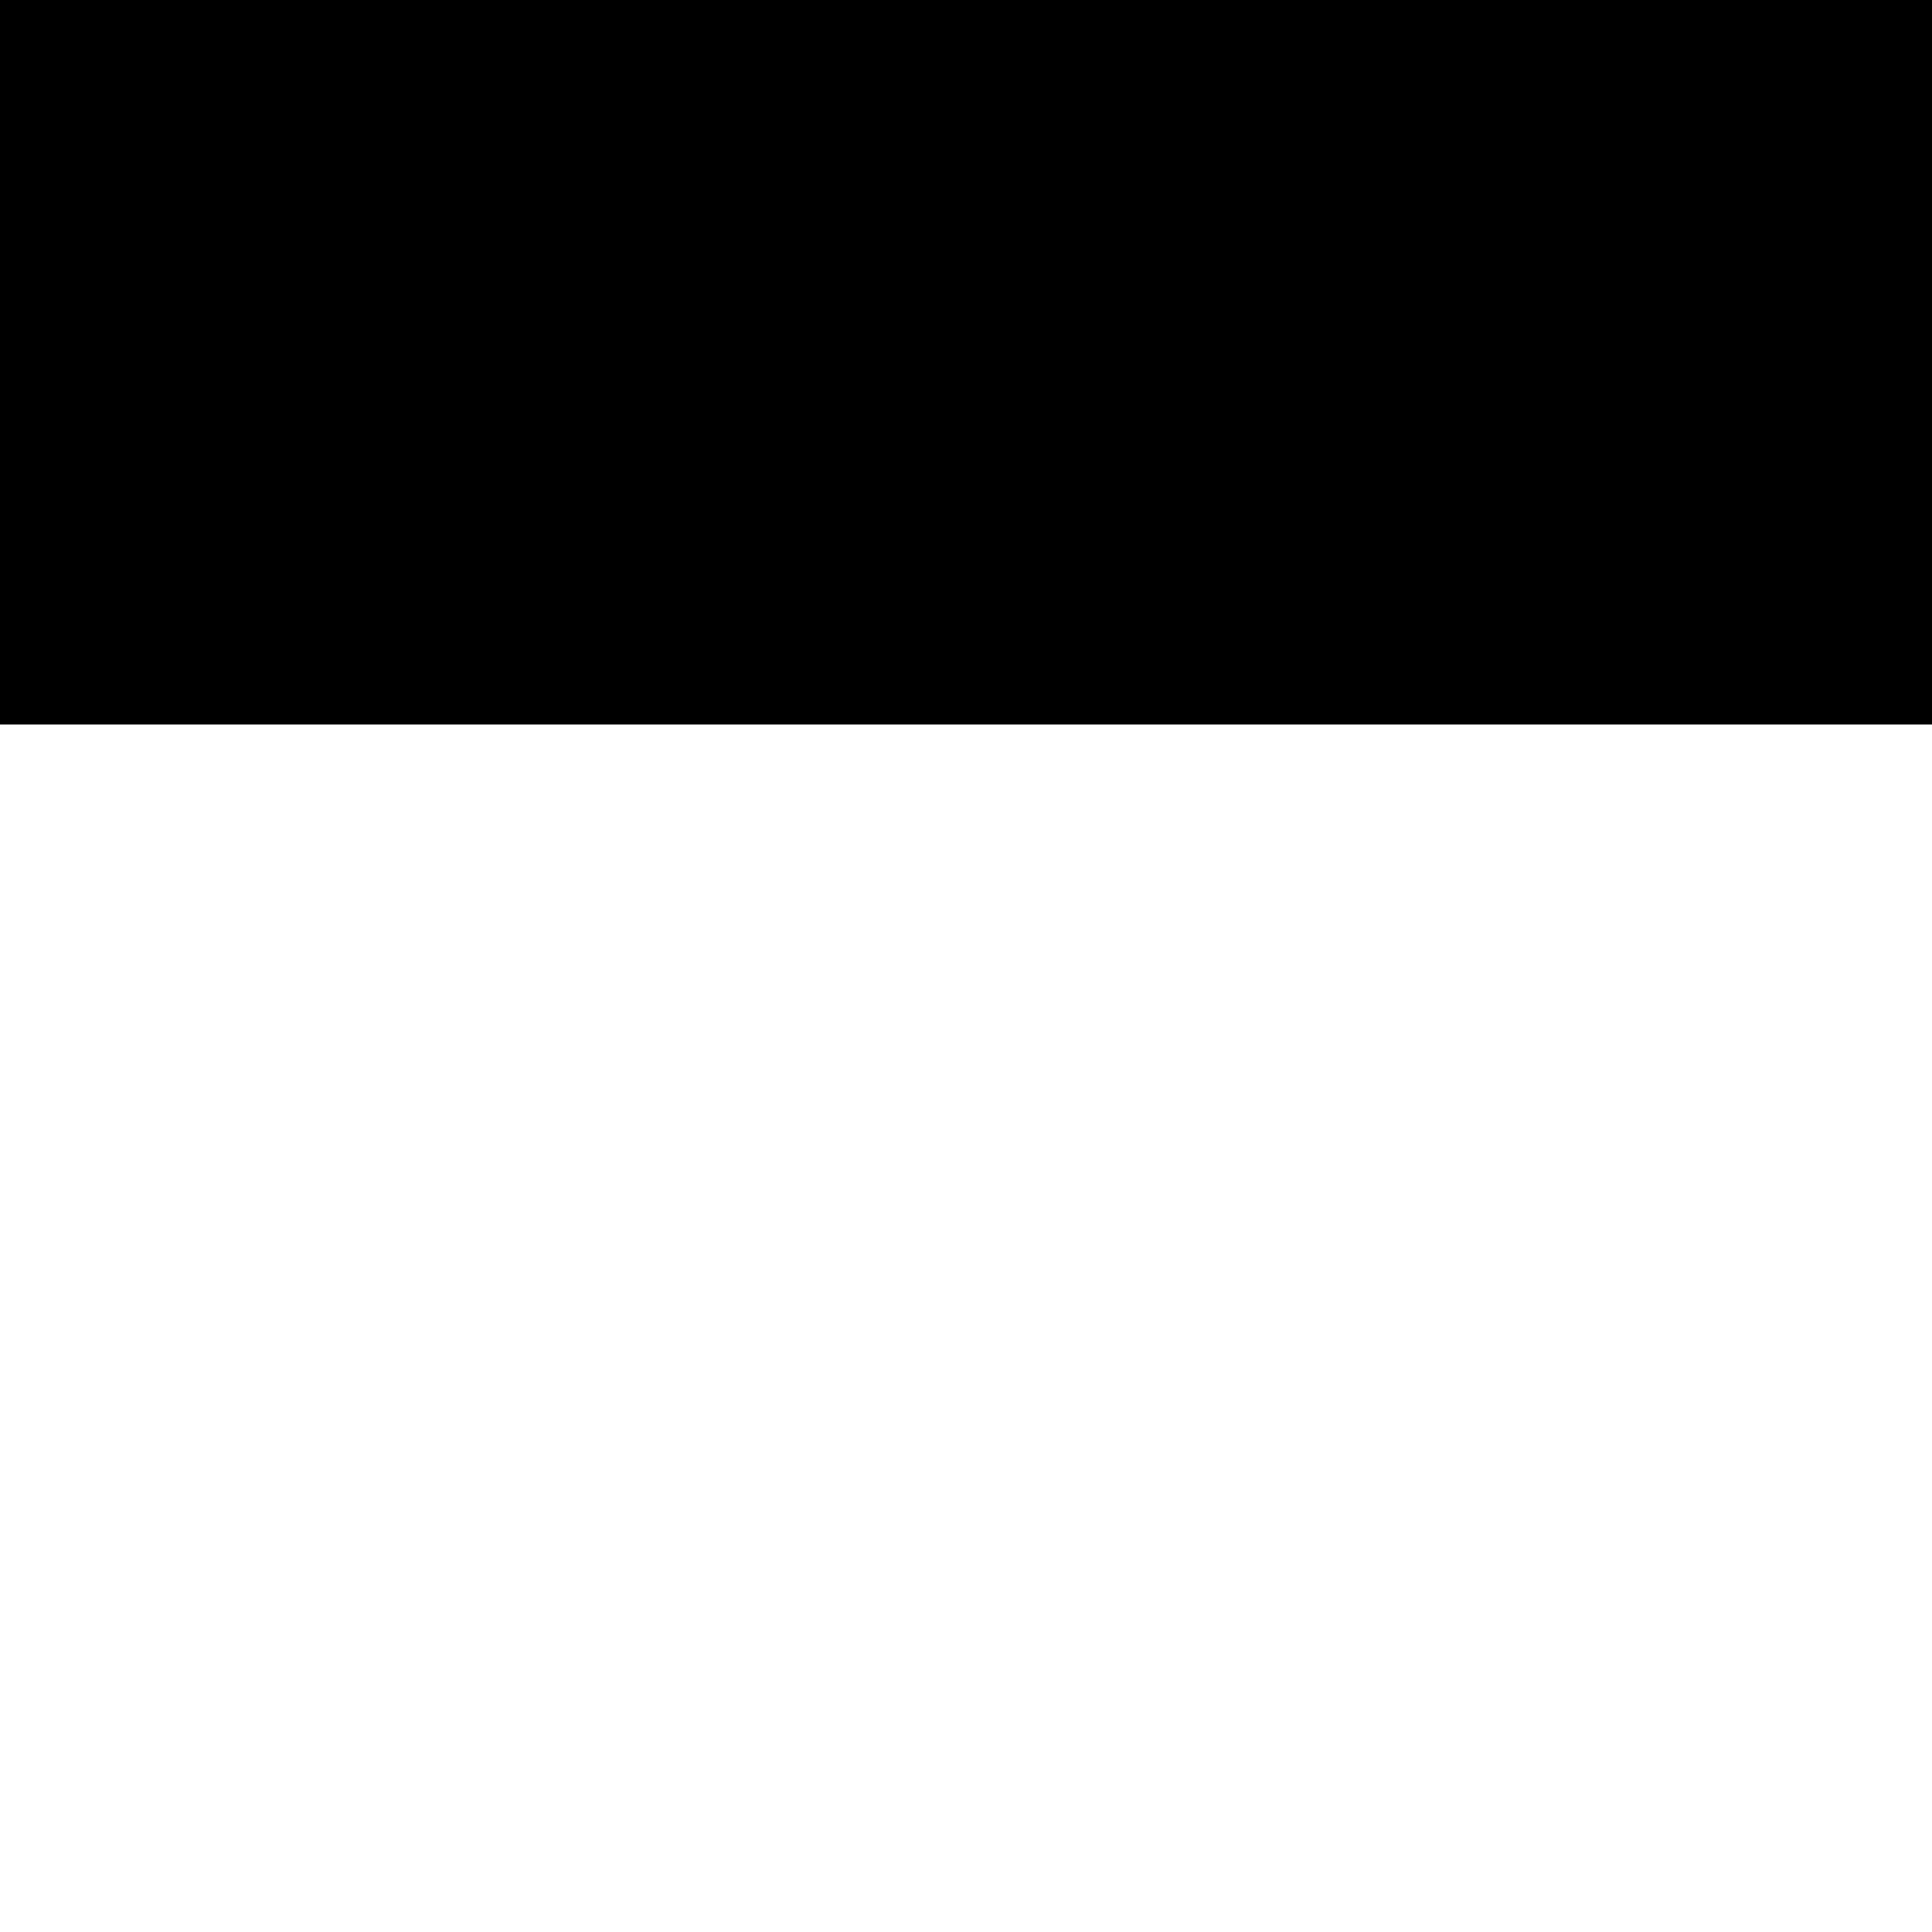 <?xml-stylesheet type="text/css" href="default-style.css" ?>
<svg xmlns="http://www.w3.org/2000/svg" version="1.1" 
     xmlns:xlink="http://www.w3.org/1999/xlink"
     height="800" width="800">

<defs>
  <path id="bkn" d="M33.469,15v11.938h3.125v-11.938h-3.125zm-13.813,3.406l-2.656,1.656,6.312,10.126,2.657-1.657-6.313-10.125zm30.938,0.313l-4.719,8.531c-2.986,0.663-5.776,1.865-8.25,3.5-0.847-0.119-1.715-0.188-2.594-0.188-10.675,0-19.312,8.695-19.312,19.407,0,1.947,0.305,3.825,0.843,5.593-0.978,1.235-1.775,2.642-2.312,4.157l-0.688-1.063-10.062,6.344,0.344,0.562c-2.377,2.331-3.844,5.561-3.844,9.126,0,3.52,1.629,6.439,4.094,8.093,2.464,1.654,5.54,2.219,8.718,2.219h20.469,3.125,9.125,17.844,16.375c11.15,0,20.25-9.098,20.25-20.25s-9.099-20.219-20.25-20.219c-1.607,0-3.124,0.264-4.594,0.625-2.866-10.607-12.411-18.5-23.906-18.5-0.499,0-0.977,0.034-1.469,0.063l3.563-6.469-2.75-1.531zm-44.532,11.375l-1.531,2.75,10.407,5.781,1.5-2.75-10.376-5.781zm45.188,1.344c10.088,0,18.319,7.377,19.844,17.031l0.468,2.906,2.75-1.031c1.734-0.658,3.538-1.063,5.438-1.063,8.58,0,15.5,6.89,15.5,15.469s-6.921,15.5-15.5,15.5h-16.375-17.844-32.719c-2.576,0-4.757-0.53-6.062-1.406s-2-1.922-2-4.156c0-4.463,3.595-8.032,8.062-8.032,0.74,0,1.486,0.128,2.313,0.375l3.063,0.938v-3.219c0-0.288,0.007-0.458,0-0.5,0.133-5.302,4.412-9.5,9.75-9.5-0.078,0,0.118,0.026,0.656,0.062l2.656,0.188-0.125-2.656c-0.029-0.651-0.063-0.871-0.063-0.719,0-11.178,9.002-20.187,20.188-20.187zm-51.25,16.062v3.125h11.906v-3.125h-11.906z"/>
  <path id="blizzard" d="m40.969,0.001c-1.001,0.015-2.015,0.195-3.031,0.562-0.435,0.157-1.228,0.557-1.406,0.687-0.065,0.047-0.045,0.095,0.406,0.906l0.5,0.875,0.375-0.219c1.05-0.555,2.071-0.783,3.312-0.781,1.879,0.002,3.617,0.688,4.938,2,0.935,0.929,1.615,2.102,1.906,3.312,0.418,1.737,0.195,3.504-0.625,5.062-1.085,2.062-3.146,3.45-5.5,3.719-0.227,0.026-7.112,0.031-21.094,0.031h-20.75v2h21.062l21.062-0.031,0.469-0.094c1.963-0.37,3.611-1.21,4.938-2.531,1.546-1.54,2.459-3.588,2.625-5.844,0.115-1.565-0.249-3.361-1-4.781-1.111-2.099-2.963-3.687-5.157-4.406-1.026-0.336-2.031-0.484-3.031-0.469zm23.781,0.125c-1.782,0.184-3.361,0.71-4.844,1.562-2.428,1.395-4.342,3.656-5.281,6.281-0.072,0.203-0.102,0.367-0.094,0.375,0.008,0.008,0.403,0.167,0.906,0.344,0.705,0.248,0.945,0.287,0.969,0.25,0.017-0.027,0.06-0.116,0.094-0.219,0.087-0.264,0.333-0.855,0.5-1.188,1.164-2.315,3.217-4.112,5.688-4.937,1.039-0.347,2.054-0.501,3.125-0.5,1.606,0.002,2.975,0.325,4.406,1.031,1.466,0.723,2.624,1.689,3.562,2.969,0.811,1.104,1.328,2.216,1.656,3.531,1.179,4.722-1.309,9.652-5.844,11.531-1.331,0.552-2.995,0.822-4.406,0.719-0.351-0.026-11.234-0.062-32.844-0.062h-32.344v2.031l32.625,0.031c17.948,0.005,32.867-0.005,33.156,0,2.8,0.049,5.823-1.074,7.938-2.969,1.194-1.07,2.061-2.217,2.75-3.594,2.022-4.035,1.598-8.813-1.093-12.437-1.884-2.537-4.614-4.157-7.813-4.656-0.625-0.098-2.192-0.158-2.812-0.094zm-64.75,25.781v2h12.719c8.671,0,12.845,0.004,13.094,0.031,2.122,0.231,4.048,1.409,5.188,3.156,0.464,0.711,0.859,1.685,1.031,2.531,0.312,1.529,0.095,3.128-0.625,4.562-0.758,1.51-2.087,2.744-3.656,3.375-1.909,0.767-3.985,0.67-5.844-0.25-0.275-0.136-0.492-0.227-0.5-0.219-0.008,0.008-0.242,0.38-0.5,0.844-0.428,0.769-0.465,0.862-0.406,0.906,0.115,0.086,0.848,0.439,1.156,0.562,0.804,0.322,1.752,0.54,2.625,0.625,0.465,0.045,1.609,0.008,2.062-0.062,1.598-0.247,2.966-0.786,4.219-1.719,0.48-0.357,1.411-1.319,1.781-1.812,2.215-2.958,2.424-6.902,0.531-10.094-0.708-1.195-1.574-2.115-2.719-2.875-1.124-0.746-2.197-1.161-3.656-1.438-0.412-0.078-0.397-0.082-13.438-0.094l-13.062-0.029zm68.438,2.469-3.031,1.969,0,9.469-5.281-3-2.688,1.562,0,3.312,7.844,4.469,0,6.219-5.844-3.125,0.031,6.437-5.562-3.188,0.031-9.094-3.062-1.781-2.5,1.688,0,6.094-8.25-4.781-3.219,1.656,0,3.781,8.375,4.562-5.25,2.938,0,3.438,2.906,1.469,7.781-4.562,5.375,3.094-5.375,3.344,5.531,3.156,0.125,0.094-5.406,3.125-7.75-4.594-3.094,1.688,0,3.469,5.438,2.719-8.656,4.719,0,3.781,3.5,1.5,8.25-4.656,0,5.969,2.531,1.656,2.969-1.844,0-8.906,5.438-3.156,0,6.594,5.688-3.656,0,6.219-7.844,4.469,0,3.312,2.688,1.562,5.281-2.969,0,9.437l3.033,1.968,3.062-1.969v-9.437l5.25,2.969,2.688-1.375v-3.5l-7.844-4.469v-6.219l5.562,3.375v-6.187l5.781,3.281v8.969l2.781,1.562,2.812-1.562v-5.906l7.812,4.469,3.375-1.562v-3.719l-7.969-4.719,5-2.812v-3.219l-2.562-1.812-7.969,4.469-5.688-3,5.5-3.156-5.344-3.312,5.531-3.5,7.969,4.719,2.688-1.5v-3.375l-5.188-2.906,8.312-4.719v-3.531l-2.969-1.812-8.5,4.594v-6.219l-2.906-1.281-2.75,1.281v9.719l-5.719,3.125v-6.75l-5.531,3.375v-6.219l8.094-4.594v-2.969l-2.75-1.844-5.469,3.062v-9.469l-3.062-1.969zm-2.5,31.562,5.281,0,2.562,4.469-2.438,4.156-5.281,0-2.812-4.156,2.688-4.469z"/>
  <path id="cold" d="M50,3.781c-2.236,0.056-4.242,0.829-5.812,2.125-1.961,1.617-3.219,4.024-3.219,6.844v55.812c-3.922,2.948-6.232,7.407-6.25,12.282-0.016,6.461,3.926,11.869,9.469,14.156,1.794,0.741,3.729,1.176,5.781,1.188,1.847,0.01,3.627-0.31,5.25-0.907,5.859-2.136,9.957-7.823,10.062-14.156,0.08-4.963-2.228-9.545-6.25-12.563v-56.218c0-2.979-1.517-5.455-3.812-6.969-1.479-0.978-3.296-1.545-5.219-1.594zm0,4c1.071,0.027,2.082,0.33,2.906,0.875,1.279,0.844,2.125,2.247,2.125,3.906v18.75,30.563,8.937c3.707,1.85,6.25,5.67,6.25,10.094,0,6.231-5.05,11.282-11.281,11.282s-11.281-5.051-11.281-11.282c0-4.424,2.543-8.244,6.25-10.094v-8.937-30.344-18.75c0-1.571,0.689-2.911,1.781-3.812,0.875-0.722,2.004-1.156,3.25-1.188zm-3.031,54.094v10.25c-3.636,1.258-6.25,4.718-6.25,8.781,0,5.127,4.155,9.282,9.281,9.282,5.127,0,9.281-4.155,9.281-9.282,0-4.063-2.614-7.523-6.25-8.781v-10.25h-6.062z"/>
  <path id="du" d="M51.312,0c-5.182,0-9.974,1.68-13.874,4.5h27.687c-3.879-2.82-8.641-4.5-13.813-4.5zm-18.312,8.625c-1.135,1.375-2.102,2.891-2.906,4.5h42.312c-0.806-1.614-1.771-3.121-2.906-4.5h-36.5zm-4.5,8.625c-0.41,1.451-0.686,2.95-0.812,4.5h63.718c-2.932-1.897-6.403-3-10.156-3-2.34,0-4.568,0.47-6.625,1.25-0.15-0.948-0.368-1.843-0.625-2.75h-45.5zm-7.438,8.625c-2.04,1.037-3.774,2.58-5,4.5h82.532c-0.668-1.626-1.551-3.141-2.625-4.5h-74.907zm-6.718,8.625c-0.192,0.879-0.282,1.814-0.282,2.75,0,0.087,0.032,0.163,0.032,0.25-1.008-0.302-2.054-0.531-3.156-0.531-2.364,0-4.557,0.758-6.344,2.031h95.344c0.038-0.499,0.062-0.991,0.062-1.5,0-1.025-0.092-2.02-0.25-3h-85.406zm-13.25,8.625c-0.666,1.366-1.053,2.889-1.094,4.5h97.031c0.893-1.385,1.589-2.896,2.094-4.5h-98.031zm-0.25,8.625c1.66,3.194,5.561,4.5,10.094,4.5h70.312c4.652,0,8.91-1.698,12.188-4.5h-92.594zm38.468,10.75c-0.759-0.008-1.556,0.309-2.25,0.938-1.335,1.169-1.566,2.837-1.562,4.343,0,0.72,0.028,1.412,0.062,2.094-0.312-0.273-0.654-0.545-1.093-0.813-0.923-0.583-1.719-0.901-2.5-0.906-1.983,0.081-2.569,1.987-2.625,4.063-2.107,1.723-2.485,8.9,1.25,7.656,2.024-0.679,2.888-3.279,2.687-5.063,0,0-0.133-2.52-2.406-2.906,0.113-1.699,0.571-2.25,1.094-2.25,0.322-0.007,0.906,0.152,1.687,0.656,1.414,0.98,1.839,1.344,2,2.25,0.022,0.858,0.123,2.878,0.125,2.969,0.215,3.013,0.671,5.308,1,8.344h-15.375l2.406,1.125,10.188,3.406,9.406-1.625,6.594,2.313,5.219-1.625,1.562-3.594h-17.75c-0.332-3.103-1.537-5.565-1.75-8.563,0.025-1.026,0.014-1.776-0.125-2.75-0.014-0.558-0.062-1.052-0.062-1.624,0-1.092-0.094-2.176-0.094-3.157,0.005-1.388,0.215-2.473,1.062-3.219,0.506-0.442,0.912-0.556,1.25-0.562,0.889-0.094,2.063,1.286,2.657,2.844-0.523,0.425-0.813,0.812-0.813,0.812-2.021,2.831,5.595,10.919,8.625,6.563,1.297-1.864-0.371-7.221-3.437-8.281-1.201-0.418-2.252-0.24-3.094,0.124-0.718-1.754-1.95-3.466-3.938-3.562zm4.282,4.281s3.683,2.507,4.718,6.969l-5.781-6.312,1.063-0.657zm-13.032,6.063l-1.031,5.781c-0.517-1.831,0-5.344,0-5.344l1.031-0.437zm-30.562,11.031v6.375l5.219-2.781,1.562-3.594h-6.781zm8.688,0l-2.094,4.187,4.781,6,4.594-2.75,4.781-5.937-1.469-1.5h-10.594zm50,0l-2.094,4.187,4.781,6,4.594-2.75,4.781-5.937-1.469-1.5h-10.593zm12.718,0l2.406,1.125,10.188,3.406,7.938-1.125,8.062-2.562v-0.844h-28.594zm-48.718,2.281l-4.563,5.656,12.5,6.782,7.625-1.469-5.375-7.594-10.187-3.375zm50,0l-4.563,5.656,12.5,6.782,7.625-1.469-5.375-7.594-10.187-3.375zm27.312,0l-5.281,1.406,5.281,1.532v-2.938zm-56.781,2.594l-7.688,1.031,5.031,7.313,13.344,2.906,5.813-4.75-4.375-5.75-5.344,1.438-6.781-2.188zm50,0l-7.688,1.031,5.031,7.313,9.438,2.218v-8.374l-6.781-2.188zm-87.875,0.75l-5.344,2.562v7.938h3.906l5.813-4.781-4.375-5.719zm11.406,3.625l-8.156,5.531,1.094,1.344h18.718l-0.062-0.281-11.594-6.594zm50,0l-8.156,5.531,1.094,1.344h18.718l-0.062-0.281-11.594-6.594zm-27.062,5.469l-6.376,1.406h12.219l-5.843-1.406zm50,0l-6.376,1.406h12.219l-5.843-1.406z"/>
  <path id="few" d="M43.031,0v15.344h4v-15.344h-4zm-17.75,4.375l-3.406,2.156,8.125,13,3.406-2.125-8.125-13.031zm39.781,0.406l-7.437,13.407,3.531,1.968,7.406-13.406-3.5-1.969zm-57.281,14.625l-1.969,3.532,13.376,7.437,1.968-3.531-13.375-7.438zm37.281,0.594c-13.724,0-24.874,11.166-24.874,24.938,0,13.77,11.15,24.94,24.874,24.937,13.716,0,24.813-11.165,24.813-24.937s-11.099-24.938-24.813-24.938zm37.563,0.5l-13.25,7.656,2.031,3.5,13.25-7.656-2.031-3.5zm-82.625,21.281v4.031h15.312v-4.031h-15.312zm74.688,0.25v4.031h15.312v-4.031h-15.312zm-57.219,14.094l-12.969,8.156,2.094,3.407,13-8.126-2.125-3.437zm54.437,0.875l-1.968,3.531,13.406,7.438,1.937-3.531-13.375-7.438zm-10.187,12.25l-3.469,2,7.656,13.312,3.469-2-7.656-13.312zm-33.438,0.094l-7.406,13.437,3.5,1.969,7.437-13.438-3.531-1.968zm14.5,5.312v15.344h4.031v-15.344h-4.031zm37.719,2c-5.303,0-9.565,4.213-9.875,9.438-2.591,0.249-4.6,2.193-5.063,4.718-0.152-0.016-0.276-0.062-0.437-0.062-2.817,0-5.125,2.31-5.125,5.125,0,1.408,0.671,2.588,1.656,3.25,0.986,0.662,2.198,0.875,3.469,0.875h13.094,7.125,6.562c4.46,0,8.094-3.633,8.094-8.094s-3.633-8.094-8.094-8.094c-0.677,0-1.29,0.185-1.906,0.344-1.127-4.272-4.881-7.5-9.5-7.5zm0,1.906c4.035,0,7.328,2.983,7.938,6.844l0.187,1.156,1.094-0.437c0.693-0.263,1.427-0.406,2.187-0.406,3.432,0,6.188,2.756,6.188,6.187,0,3.432-2.756,6.188-6.188,6.188h-6.562-7.125-13.094c-1.031,0-1.884-0.212-2.406-0.563-0.522-0.35-0.813-0.762-0.813-1.656,0-1.785,1.432-3.219,3.219-3.219,0.296,0,0.576,0.057,0.906,0.156l1.25,0.376v-1.282c0-0.059-0.028-0.061-0.031-0.094,0-0.054-0.005-0.05,0-0.062-0.001-0.005,0.001-0.029,0-0.031,0.05-2.124,1.77-3.813,3.906-3.813-0.031,0,0.066,0.017,0.282,0.032l1.062,0.062-0.031-1.062c-0.012-0.261-0.063-0.343-0.063-0.282,0-4.471,3.62-8.094,8.094-8.094z"/>
  <path id="fg" d="M51.312,21.875c-5.183,0-9.974,1.68-13.874,4.5h27.687c-3.879-2.82-8.642-4.5-13.813-4.5zm-18.312,8.625c-1.135,1.375-2.102,2.891-2.906,4.5h42.312c-0.806-1.614-1.771-3.121-2.906-4.5h-36.5zm-4.5,8.625c-0.41,1.451-0.686,2.95-0.812,4.5h63.718c-2.932-1.897-6.403-3-10.156-3-2.34,0-4.568,0.47-6.625,1.25-0.15-0.948-0.368-1.843-0.625-2.75h-45.5zm-7.438,8.625c-2.041,1.037-3.774,2.58-5,4.5h82.532c-0.668-1.626-1.551-3.141-2.625-4.5h-74.907zm-6.718,8.625c-0.192,0.879-0.282,1.814-0.282,2.75,0,0.087,0.032,0.163,0.032,0.25-1.008-0.302-2.054-0.531-3.156-0.531-2.363,0-4.557,0.758-6.344,2.031h95.344c0.039-0.499,0.062-0.991,0.062-1.5,0-1.025-0.092-2.02-0.25-3h-85.406zm-13.25,8.625c-0.666,1.366-1.053,2.889-1.094,4.5h97.031c0.893-1.385,1.589-2.896,2.094-4.5h-98.031zm-0.25,8.625c1.66,3.194,5.561,4.5,10.094,4.5h70.312c4.652,0,8.91-1.698,12.188-4.5h-92.594z"/>
  <path id="fu" d="M51.312,0c-5.182,0-9.974,1.68-13.874,4.5h27.687c-3.879-2.82-8.641-4.5-13.813-4.5zm-18.312,8.625c-1.135,1.375-2.102,2.891-2.906,4.5h42.312c-0.806-1.614-1.771-3.121-2.906-4.5h-36.5zm-4.5,8.625c-0.41,1.451-0.686,2.95-0.812,4.5h63.718c-2.932-1.897-6.403-3-10.156-3-2.34,0-4.568,0.47-6.625,1.25-0.15-0.948-0.368-1.843-0.625-2.75h-45.5zm-7.438,8.625c-2.04,1.037-3.774,2.58-5,4.5h82.532c-0.668-1.626-1.551-3.141-2.625-4.5h-74.907zm-6.718,8.625c-0.192,0.879-0.282,1.814-0.282,2.75,0,0.087,0.032,0.163,0.032,0.25-1.008-0.302-2.054-0.531-3.156-0.531-2.364,0-4.557,0.758-6.344,2.031h95.344c0.038-0.499,0.062-0.991,0.062-1.5,0-1.025-0.092-2.02-0.25-3h-85.406zm-13.25,8.625c-0.666,1.366-1.053,2.889-1.094,4.5h97.031c0.893-1.385,1.589-2.896,2.094-4.5h-98.031zm-0.25,8.625c1.66,3.194,5.561,4.5,10.094,4.5h70.312c4.652,0,8.91-1.698,12.188-4.5h-92.594zm36.781,5.469c-1.524,1.269-2.656,2.59-2.656,3.969,0,0.735,0.502,1.755,1.312,2.624,0.926,1.072,1.199,2.288,1.344,2.657,0.959-0.765,1.313-1.671,1.313-2.657,0-0.735-0.801-1.727-1.313-2.624-0.66-1.214,0.153-2.866,0-3.969zm-6.625,2.625c-0.004,0.156-3.809,6.267-1.344,9.281,3.827,4.666,2.211,8.27,0,7.937-3.714-0.556-3.241-5.403-2.625-6.624-1.941-0.205-4.201,1.01-5.312,2.656-3.342,4.963,3.887,9.72,1.312,13.25-1.959,2.689-5.292-2.615-5.281-2.656-3.976,20.752,24.882,21.272,26.469,3.968,0.472-5.19,5.162-8.004,5.312-7.937-4.976-2.295-7.937,1.478-7.937,1.312,0-0.65,2.782-9.29-2.656-11.906-6.267-3.014-7.99-5.429-7.938-9.281zm-1.344,23.844c0.02,0.041,3.265,0.534,5.313,2.656,3.14,3.242,2.773,9.076-2.657,9.281-6.942,0.256-6.212-4.95-5.281-6.625,1.183-2.133,4.153-2.568,2.625-5.312z"/>
  <path id="fzra" d="M42.312,14.812c-10.476,0-18.937,8.499-18.937,18.969,0,0.237,0.052,0.451,0.063,0.688-0.237-0.016-0.451-0.063-0.688-0.063-5.636,0-10.219,4.583-10.219,10.219,0,0.07,0.031,0.118,0.031,0.187-0.806-0.241-1.648-0.406-2.531-0.406-4.834,0-8.75,3.921-8.75,8.75,0,4.835,3.916,6.656,8.75,6.656h56.25c8.287,0,15-6.713,15-15s-6.713-15-15-15c-1.872,0-3.667,0.408-5.312,1.032-1.431-9.057-9.202-16.032-18.657-16.032zm48.126,20.376c-1.21,0.03-2.276,0.423-3.126,1.124-1.06,0.875-1.75,2.193-1.75,3.719v30.188c-2.122,1.594-3.365,4.018-3.374,6.656-0.009,3.496,2.126,6.419,5.124,7.656,0.971,0.401,2.015,0.651,3.126,0.657,0.999,0.006,1.965-0.177,2.843-0.5,3.171-1.156,5.381-4.23,5.438-7.657,0.043-2.685-1.199-5.179-3.375-6.812v-30.407c0-1.612-0.821-2.962-2.063-3.781-0.799-0.529-1.772-0.817-2.812-0.843h-0.031zm0,2.156c0.579,0.015,1.147,0.174,1.593,0.468,0.692,0.457,1.157,1.227,1.157,2.126v31.5c2.005,1,3.374,3.074,3.374,5.468,0,3.372-2.753,6.094-6.124,6.094-3.372,0-6.094-2.722-6.094-6.094,0-2.393,1.369-4.468,3.375-5.468v-31.407c0-0.85,0.378-1.575,0.969-2.062,0.473-0.391,1.076-0.608,1.75-0.625zm-70.376,27.437l-7.218,19.844,1.531,0.563,7.437-20.407h-1.75zm8.25,0l-7.218,19.844,1.562,0.563,7.406-20.407h-1.75zm8.282,0l-7.219,19.844,1.531,0.563,7.438-20.407h-1.75zm8.25,0l-7.219,19.844,1.531,0.563,7.438-20.407h-1.75zm8.25,0l-7.219,19.844,1.563,0.563,7.406-20.407h-1.75zm8.281,0l-7.219,19.844,1.532,0.563,7.437-20.407h-1.75zm27.437,1.844v5.531c-1.966,0.681-3.374,2.552-3.374,4.75,0,2.774,2.226,5.032,5,5.032s5.031-2.258,5.031-5.032c0-2.198-1.408-4.069-3.375-4.75v-5.531h-3.282z"/>
  <path id="hi_shwrs" d="m73.078,1.875,0,8.531,2.219,0,0-8.531-2.219,0zm-9.875,2.406-1.875,1.219,4.5,7.219,1.906-1.188-4.531-7.25zm22.125,0.25-4.125,7.438,1.938,1.094,4.125-7.469-1.938-1.062zm-31.844,8.125-1.062,1.938,7.406,4.156,1.094-1.969-7.438-4.125zm20.719,0.312c-7.625,0-13.812,6.224-13.812,13.875,0,7.65,6.188,13.845,13.812,13.844,7.619,0,13.781-6.193,13.781-13.844,0-7.65-6.162-13.875-13.781-13.875zm20.875,0.281-7.375,4.25,1.125,1.969,7.375-4.281-1.125-1.938zm-45.906,11.812,0,2.25,8.5,0,0-2.25-8.5,0zm41.5,0.156,0,2.219,8.5,0,0-2.219-8.5,0zm-31.812,7.812-7.188,4.531,1.156,1.906,7.219-4.531-1.188-1.906zm30.25,0.5-1.062,1.969,7.406,4.125,1.094-1.969-7.438-4.125zm-54.094,3.562c-8.841,0-15.952,7.04-16.469,15.75-4.32,0.415-7.666,3.666-8.438,7.875-0.253-0.027-0.451-0.125-0.719-0.125-4.696,0-8.562,3.839-8.562,8.531,0,2.348,1.108,4.334,2.75,5.438,1.644,1.104,3.694,1.469,5.812,1.469h21.812,11.875,10.938c7.435,0,13.5-6.064,13.5-13.5s-6.064-13.5-13.5-13.5c-1.129,0-2.16,0.298-3.188,0.562-1.879-7.121-8.113-12.5-15.812-12.5zm0,3.188c6.726,0,12.201,4.97,13.219,11.406l0.312,1.938,1.844-0.75c1.155-0.438,2.358-0.656,3.625-0.656,5.721,0,10.344,4.593,10.344,10.312,0,5.721-4.623,10.312-10.344,10.312h-10.938-11.875-21.812c-1.719,0-3.161-0.352-4.031-0.938-0.87-0.583-1.344-1.291-1.344-2.781,0-2.975,2.396-5.344,5.375-5.344,0.494,0,0.95,0.085,1.5,0.25l2.094,0.625v-2.125c0-0.098-0.058-0.101-0.062-0.156,0-0.09-0.008-0.105,0-0.125-0.001-0.008,0.001-0.028,0-0.031,0.083-3.541,2.939-6.375,6.5-6.375-0.052,0,0.14,0.037,0.5,0.062l1.75,0.094-0.062-1.75c-0.013-0.283-0.066-0.425-0.094-0.469,0-0.025-0.009-0.036,0-0.031,0.017-7.438,6.052-13.469,13.5-13.469zm48.438,0.062-1.906,1.125,4.25,7.375,1.906-1.125-4.25-7.375zm-18.562,0.062-4.125,7.438,1.969,1.094,4.125-7.469-1.969-1.062zm8.062,2.938,0,8.531,2.219,0,0-8.531-2.219,0zm-57.344,36.938-6.344,17.344,1.375,0.5,6.5-17.844-1.531,0zm12.031,0-6.312,17.344,1.344,0.5,6.5-17.844-1.531,0zm12.062,0-6.312,17.344,1.344,0.5,6.5-17.844-1.531,0zm12.031,0-6.281,17.344,1.344,0.5,6.5-17.844-1.562,0z"/>
  <path id="hot" d="m50,3.781c-2.236,0.056-4.242,0.829-5.812,2.125-1.96,1.617-3.219,4.024-3.219,6.844v55.812c-3.922,2.947-6.232,7.406-6.25,12.281-0.016,6.461,3.927,11.869,9.469,14.156,1.794,0.741,3.729,1.177,5.781,1.188,1.847,0.011,3.627-0.309,5.25-0.906,5.859-2.136,9.957-7.823,10.062-14.156,0.08-4.963-2.228-9.545-6.25-12.562v-56.219c0-2.979-1.517-5.455-3.812-6.969-1.478-0.977-3.295-1.544-5.218-1.593zm0,4c1.071,0.027,2.082,0.33,2.906,0.875,1.279,0.843,2.125,2.247,2.125,3.906v18.75,30.562,8.938c3.707,1.849,6.25,5.67,6.25,10.094,0,6.231-5.05,11.281-11.281,11.281-6.231,0-11.281-5.05-11.281-11.281,0-4.424,2.543-8.244,6.25-10.094v-8.938-30.344-18.75c0-1.571,0.689-2.912,1.781-3.812,0.875-0.722,2.004-1.156,3.25-1.188zm-3.031,10.094,0,54.25c-3.635,1.258-6.25,4.718-6.25,8.781,0,5.127,4.155,9.281,9.281,9.281,5.127,0,9.281-4.155,9.281-9.281,0-4.063-2.615-7.523-6.25-8.781v-54.25z"/>
  <path id="ip" d="M51.312,4.688c-13.094,0-23.718,10.6-23.718,23.688,0,0.296,0.08,0.579,0.094,0.875-0.296-0.02-0.58-0.094-0.876-0.094-7.044,0-12.75,5.705-12.75,12.75,0,0.087,0.032,0.163,0.032,0.25-1.008-0.302-2.054-0.5-3.156-0.5-6.043,0-10.938,4.901-10.938,10.938,0,6.043,4.894,8.344,10.938,8.344h70.312c10.358,0,18.75-8.392,18.75-18.75,0-10.36-8.391-18.75-18.75-18.75-2.34,0-4.568,0.47-6.625,1.25-1.788-11.322-11.495-20-23.313-20zm-9.562,59.594c-0.973,0.049-1.864,0.653-2.219,1.625-0.473,1.297,0.204,2.745,1.5,3.219,1.297,0.473,2.745-0.203,3.219-1.5s-0.203-2.745-1.5-3.219c-0.324-0.118-0.676-0.141-1-0.125zm34.438,0c-0.973,0.049-1.864,0.653-2.219,1.625-0.474,1.297,0.203,2.745,1.5,3.219,1.296,0.473,2.714-0.203,3.187-1.5,0.474-1.297-0.172-2.745-1.468-3.219-0.325-0.118-0.676-0.141-1-0.125zm-52.126,1c-0.778,0.039-1.497,0.535-1.781,1.313-0.379,1.037,0.182,2.183,1.219,2.562s2.184-0.181,2.562-1.218c0.379-1.038-0.181-2.184-1.218-2.563-0.26-0.095-0.522-0.107-0.782-0.094zm34.438,0c-0.778,0.039-1.497,0.535-1.781,1.313-0.379,1.037,0.15,2.183,1.187,2.562,1.038,0.379,2.184-0.181,2.563-1.218,0.379-1.038-0.151-2.184-1.188-2.563-0.259-0.095-0.522-0.107-0.781-0.094zm-19.125,5.5c-0.973,0.049-1.864,0.684-2.219,1.657-0.473,1.296,0.204,2.713,1.5,3.187,1.297,0.473,2.714-0.203,3.188-1.5,0.473-1.297-0.172-2.714-1.469-3.187-0.324-0.119-0.676-0.173-1-0.157zm34.437,0c-0.972,0.049-1.863,0.684-2.218,1.657-0.474,1.296,0.203,2.713,1.5,3.187,1.296,0.473,2.714-0.203,3.187-1.5,0.474-1.297-0.203-2.714-1.5-3.187-0.324-0.119-0.644-0.173-0.969-0.157zm-52.124,1c-0.779,0.039-1.498,0.535-1.782,1.313-0.379,1.037,0.151,2.183,1.188,2.562s2.215-0.15,2.594-1.187c0.378-1.038-0.182-2.184-1.219-2.563-0.26-0.094-0.522-0.138-0.781-0.125zm34.437,0c-0.778,0.039-1.497,0.535-1.781,1.313-0.379,1.037,0.15,2.183,1.187,2.562,1.038,0.379,2.184-0.15,2.563-1.187,0.379-1.038-0.151-2.184-1.188-2.563-0.259-0.094-0.522-0.138-0.781-0.125zm-19.125,5.5c-0.973,0.049-1.864,0.684-2.219,1.657-0.473,1.296,0.204,2.745,1.5,3.218,1.297,0.474,2.714-0.203,3.188-1.5,0.473-1.296-0.172-2.745-1.469-3.218-0.324-0.119-0.676-0.173-1-0.157zm34.438,0c-0.973,0.049-1.864,0.684-2.219,1.657-0.474,1.296,0.172,2.745,1.469,3.218,1.296,0.474,2.745-0.203,3.218-1.5,0.474-1.296-0.203-2.745-1.5-3.218-0.324-0.119-0.644-0.173-0.968-0.157zm-52.126,1c-0.778,0.039-1.497,0.535-1.781,1.313-0.379,1.037,0.151,2.215,1.188,2.594,1.037,0.378,2.183-0.182,2.562-1.219,0.379-1.038-0.15-2.184-1.187-2.563-0.26-0.094-0.522-0.138-0.782-0.125zm34.438,0c-0.778,0.039-1.497,0.535-1.781,1.313-0.379,1.037,0.15,2.215,1.187,2.594,1.038,0.378,2.184-0.182,2.563-1.219,0.379-1.038-0.151-2.184-1.188-2.563-0.259-0.094-0.522-0.138-0.781-0.125zm-19.125,5.531c-0.973,0.049-1.864,0.653-2.219,1.626-0.473,1.296,0.204,2.745,1.5,3.218,1.297,0.474,2.714-0.203,3.188-1.5,0.473-1.296-0.204-2.714-1.5-3.187-0.324-0.119-0.645-0.173-0.969-0.157zm34.437,0c-0.972,0.049-1.863,0.653-2.218,1.626-0.474,1.296,0.172,2.745,1.468,3.218,1.297,0.474,2.746-0.203,3.219-1.5,0.474-1.296-0.203-2.714-1.5-3.187-0.324-0.119-0.644-0.173-0.969-0.157zm-52.124,1c-0.779,0.039-1.498,0.535-1.782,1.313-0.379,1.037,0.151,2.184,1.188,2.563,1.037,0.378,2.183-0.151,2.562-1.188s-0.15-2.184-1.187-2.562c-0.26-0.095-0.522-0.138-0.781-0.126zm34.437,0c-0.778,0.039-1.497,0.535-1.781,1.313-0.379,1.037,0.15,2.184,1.187,2.563,1.038,0.378,2.184-0.151,2.563-1.188s-0.151-2.184-1.188-2.562c-0.259-0.095-0.522-0.138-0.781-0.126zm-24.844,2.219c-1.38,0-2.5,1.12-2.5,2.5,0,1.381,1.12,2.5,2.5,2.5,1.381,0,2.5-1.119,2.5-2.5,0-1.38-1.119-2.5-2.5-2.5zm34.438,0c-1.381,0-2.5,1.12-2.5,2.5,0,1.381,1.119,2.5,2.5,2.5,1.38,0,2.5-1.119,2.5-2.5,0-1.38-1.12-2.5-2.5-2.5zm-52.156,1c-1.105,0-2,0.896-2,2,0,1.105,0.895,2,2,2s2-0.895,2-2c0-1.104-0.895-2-2-2zm34.438,0c-1.105,0-2,0.896-2,2,0,1.105,0.895,2,2,2s2-0.895,2-2c0-1.104-0.895-2-2-2zm-11,2.281c-0.973,0.049-1.864,0.684-2.219,1.657-0.473,1.296,0.172,2.714,1.469,3.187,1.297,0.474,2.745-0.172,3.219-1.468,0.473-1.297-0.204-2.746-1.5-3.219-0.324-0.119-0.645-0.173-0.969-0.157zm34.438,0c-0.973,0.049-1.864,0.684-2.219,1.657-0.474,1.296,0.172,2.714,1.469,3.187,1.296,0.474,2.745-0.172,3.218-1.468,0.474-1.297-0.203-2.746-1.5-3.219-0.324-0.119-0.644-0.173-0.968-0.157zm-52.126,1c-0.778,0.039-1.497,0.535-1.781,1.313-0.379,1.037,0.151,2.184,1.188,2.563,1.037,0.378,2.183-0.151,2.562-1.188s-0.15-2.184-1.187-2.562c-0.26-0.095-0.522-0.138-0.782-0.126zm34.438,0c-0.778,0.039-1.497,0.535-1.781,1.313-0.379,1.037,0.15,2.184,1.187,2.563,1.038,0.378,2.184-0.151,2.563-1.188s-0.151-2.184-1.188-2.562c-0.259-0.095-0.522-0.138-0.781-0.126z"/>
  <path id="mix" d="M25.5,2l-2.25,1.469v7.031l-3.938-2.188-2,1.156v2.469l5.844,3.312v4.625l-4.344-2.313v4.782l-4.124-2.375v-6.781l-2.25-1.313-1.876,1.25v4.531l-6.156-3.531-2.406,1.219v2.812l6.25,3.406-3.906,2.188v2.562l2.156,1.094,5.781-3.406,4.031,2.312-4,2.5,4.126,2.344,0.093,0.094-4.031,2.312-5.781-3.406-2.313,1.25v2.563l4.063,2.031-6.469,3.531v2.813l2.625,1.094,6.156-3.469v4.469l1.875,1.25,2.219-1.376v-6.656l4.031-2.344v4.907l4.25-2.719v4.625l-5.844,3.344v2.469l2,1.156,3.938-2.219v7.063l2.25,1.437,2.281-1.437v-7.063l3.938,2.219,2-1v-2.625l-5.844-3.344v-4.625l4.125,2.531v-4.625l4.344,2.438v6.687l2.031,1.157,2.094-1.157v-4.406l5.843,3.313,2.532-1.126v-2.781l-5.938-3.531,3.719-2.094v-2.406l-1.906-1.344-5.969,3.313-4.219-2.188,4.094-2.375-3.969-2.468,4.094-2.626,5.969,3.532,2-1.125v-2.5l-3.875-2.188,6.187-3.5v-2.625l-2.219-1.375-6.343,3.438v-4.657l-2.157-0.937-2.031,0.937v7.282l-4.281,2.312v-5.031l-4.125,2.5v-4.625l6.063-3.438v-2.187l-2.063-1.375-4.094,2.25v-7.031l-2.281-1.469zm68.438,1.938l-90,90,2.125,2.124,90-90-2.124-2.125zm-2.313,10.75c-0.939,0.03-1.808,0.36-2.469,0.906-0.833,0.688-1.344,1.706-1.344,2.906v23.75c-1.668,1.254-2.648,3.145-2.656,5.219-0.007,2.748,1.643,5.058,4,6.031,0.763,0.315,1.596,0.495,2.469,0.5,0.786,0.005,1.56-0.121,2.25-0.375,2.492-0.909,4.205-3.338,4.25-6.031,0.034-2.111-0.945-4.06-2.656-5.344v-23.906c0-1.267-0.618-2.325-1.594-2.969-0.621-0.411-1.412-0.662-2.219-0.687h-0.031zm0.031,1.718c0.456,0.012,0.869,0.144,1.219,0.375,0.544,0.359,0.906,0.951,0.906,1.657v24.781c1.577,0.786,2.657,2.399,2.657,4.281,0,2.65-2.132,4.812-4.782,4.812s-4.812-2.162-4.812-4.812c0-1.882,1.079-3.495,2.656-4.281v-24.688c0-0.668,0.286-1.242,0.75-1.625,0.372-0.307,0.876-0.486,1.406-0.5zm-68,9.125h3.938l1.906,3.313-1.812,3.125h-3.938l-2.125-3.125,2.031-3.313zm66.688,13.875v4.375c-1.546,0.535-2.656,1.991-2.656,3.719,0,2.18,1.788,3.938,3.968,3.938,2.181,0,3.938-1.758,3.938-3.938,0-1.728-1.11-3.184-2.656-3.719v-4.375h-2.594zm-22.25,4.563c-8.046,0-14.563,6.521-14.563,14.562,0,0.182,0.024,0.35,0.031,0.531-0.181-0.012-0.349-0.062-0.531-0.062-4.328,0-7.843,3.515-7.843,7.844,0,0.053,0.031,0.103,0.031,0.156-0.62-0.186-1.26-0.312-1.938-0.312-3.713,0-6.719,3.009-6.719,6.718,0,3.713,3.006,5.125,6.719,5.125h43.188c6.364-0.002,11.531-5.166,11.531-11.531,0-6.364-5.167-11.5-11.531-11.5-1.438,0-2.799,0.271-4.063,0.75-1.098-6.956-7.051-12.281-14.312-12.281zm-17.094,38.343l-5.562,15.25,1.187,0.438,5.719-15.688h-1.344zm6.344,0l-5.563,15.25,1.188,0.438,5.719-15.688h-1.344zm6.344,0l-5.563,15.25,1.187,0.438,5.719-15.688h-1.343zm6.343,0l-5.562,15.25,1.187,0.438,5.719-15.688h-1.344zm6.344,0l-5.563,15.25,1.188,0.438,5.719-15.688h-1.344zm6.344,0l-5.563,15.25,1.188,0.438,5.718-15.688h-1.343z"/>
  <path id="ovc" d="m81.245,40.626c-2.34,0-4.558,0.484-6.615,1.264-1.788-11.321-11.508-20.013-23.326-20.013-13.095,0-23.702,10.608-23.702,23.696,0,0.296,0.081,0.571,0.094,0.867-0.296-0.02-0.578-0.087-0.874-0.087-7.045,0-12.759,5.714-12.759,12.759,0,0.087,0.027,0.168,0.027,0.255-1.008-0.302-2.05-0.518-3.153-0.518-6.043,0-10.937,4.901-10.937,10.938,0,6.043,4.894,8.335,10.937,8.335h70.308c10.358,0,18.755-8.389,18.755-18.748s-8.396-18.748-18.755-18.748z"/>
  <path id="ra" d="M51.312,6.031c-13.094,0-23.718,10.6-23.718,23.688,0,0.296,0.08,0.579,0.094,0.875-0.296-0.02-0.58-0.094-0.876-0.094-7.044,0-12.75,5.705-12.75,12.75,0,0.087,0.032,0.194,0.032,0.281-1.008-0.302-2.054-0.531-3.156-0.531-6.043,0-10.938,4.9-10.938,10.938,0,6.042,4.894,8.343,10.938,8.343h34.374,18.719,17.219c10.358,0,18.75-8.391,18.75-18.75s-8.391-18.75-18.75-18.75c-2.34,0-4.568,0.47-6.625,1.25-1.788-11.321-11.495-20-23.313-20zm-27.843,62.438l-9.031,24.781,1.937,0.719,9.313-25.5h-2.219zm10.343,0l-9.031,24.781,1.938,0.719,9.281-25.5h-2.188zm10.313,0l-9.031,24.781,1.937,0.719,9.281-25.5h-2.187zm10.344,0l-9.031,24.781,1.937,0.719,9.281-25.5h-2.187zm10.312,0l-9.031,24.781,1.938,0.719,9.281-25.5h-2.188zm10.313,0l-9,24.781,1.937,0.719,9.281-25.5h-2.218z"/>
  <path id="raip" d="M30.219,2c-7.202,0-13.031,5.833-13.031,13.031,0,0.163,0.024,0.306,0.031,0.469-0.163-0.011-0.306-0.031-0.469-0.031-3.875,0-7,3.125-7,7v0.156c-0.554-0.166-1.112-0.281-1.719-0.281-3.324,0-6.031,2.679-6.031,6,0,3.323,2.708,4.594,6.031,4.594h38.657c5.696,0,10.312-4.615,10.312-10.313,0-5.697-4.616-10.313-10.312-10.313-1.288,0-2.525,0.259-3.657,0.688-0.983-6.226-6.313-11-12.812-11zm63.719,1.938l-90,90,2.125,2.124,90-90-2.124-2.125zm-79.032,32.406l-4.968,13.625,1.062,0.406,5.125-14.031h-1.219zm5.688,0l-4.969,13.625,1.063,0.406,5.124-14.031h-1.218zm5.687,0l-4.969,13.625,1.063,0.406,5.094-14.031h-1.188zm5.657,0l-4.938,13.625,1.062,0.406,5.094-14.031h-1.218zm5.687,0l-4.969,13.625,1.063,0.406,5.125-14.031h-1.219zm5.687,0l-4.968,13.625,1.062,0.406,5.094-14.031h-1.188zm27.907,11.812c-7.202,0-13.031,5.833-13.031,13.032,0,0.162,0.024,0.305,0.031,0.468-0.163-0.011-0.306-0.062-0.469-0.062-3.875,0-7,3.156-7,7.031v0.156c-0.554-0.166-1.112-0.312-1.719-0.312-3.323,0-6.031,2.711-6.031,6.031,0,3.324,2.708,4.594,6.031,4.594h38.657c5.696,0,10.312-4.616,10.312-10.313s-4.615-10.312-10.312-10.312c-1.288,0-2.525,0.258-3.657,0.687-0.983-6.226-6.313-11-12.812-11zm-5.25,32.782c-0.535,0.026-1.024,0.34-1.219,0.874-0.26,0.714,0.099,1.521,0.812,1.782,0.714,0.26,1.521-0.1,1.782-0.813,0.26-0.713-0.131-1.521-0.844-1.781-0.178-0.065-0.353-0.071-0.531-0.062zm18.937,0c-0.535,0.026-1.023,0.34-1.218,0.874-0.261,0.714,0.099,1.521,0.812,1.782,0.713,0.26,1.521-0.1,1.781-0.813,0.261-0.713-0.13-1.521-0.843-1.781-0.179-0.065-0.353-0.071-0.532-0.062zm-28.656,0.531c-0.428,0.021-0.844,0.291-1,0.719-0.208,0.57,0.086,1.197,0.656,1.406,0.571,0.208,1.198-0.086,1.406-0.656,0.209-0.571-0.054-1.198-0.624-1.407-0.143-0.052-0.295-0.069-0.438-0.062zm18.938,0c-0.429,0.021-0.844,0.291-1,0.719-0.209,0.57,0.085,1.197,0.656,1.406,0.57,0.208,1.198-0.086,1.406-0.656,0.208-0.571-0.086-1.198-0.656-1.407-0.143-0.052-0.264-0.069-0.406-0.062zm-10.532,3.031c-0.535,0.027-1.023,0.371-1.218,0.906-0.261,0.713,0.099,1.49,0.812,1.75,0.713,0.261,1.521-0.099,1.781-0.812,0.261-0.713-0.13-1.49-0.843-1.75-0.179-0.065-0.353-0.103-0.532-0.094zm18.938,0c-0.535,0.027-1.024,0.371-1.219,0.906-0.26,0.713,0.099,1.49,0.813,1.75,0.713,0.261,1.52-0.099,1.781-0.812,0.26-0.713-0.131-1.49-0.844-1.75-0.178-0.065-0.353-0.103-0.531-0.094zm-28.656,0.562c-0.429,0.022-0.813,0.291-0.969,0.719-0.209,0.571,0.086,1.198,0.656,1.407,0.571,0.208,1.198-0.086,1.406-0.657,0.209-0.57-0.086-1.198-0.656-1.406-0.143-0.052-0.295-0.07-0.437-0.063zm18.937,0c-0.428,0.022-0.844,0.291-1,0.719-0.208,0.571,0.086,1.198,0.656,1.407,0.571,0.208,1.229-0.086,1.438-0.657,0.208-0.57-0.086-1.198-0.657-1.406-0.142-0.052-0.294-0.07-0.437-0.063zm-10.531,3.032c-0.535,0.027-1.024,0.371-1.219,0.906-0.26,0.713,0.099,1.49,0.813,1.75,0.713,0.26,1.52-0.099,1.781-0.812,0.26-0.714-0.1-1.521-0.813-1.782-0.178-0.065-0.384-0.071-0.562-0.062zm18.937,0c-0.535,0.027-1.023,0.371-1.219,0.906-0.26,0.713,0.1,1.49,0.813,1.75s1.521-0.099,1.781-0.812c0.261-0.714-0.099-1.521-0.812-1.782-0.179-0.065-0.384-0.071-0.563-0.062zm-28.656,0.531c-0.428,0.021-0.812,0.291-0.969,0.719-0.208,0.57,0.086,1.229,0.656,1.437,0.571,0.209,1.198-0.086,1.407-0.656,0.208-0.571-0.086-1.229-0.657-1.437-0.142-0.053-0.294-0.07-0.437-0.063zm18.937,0c-0.428,0.021-0.812,0.291-0.968,0.719-0.209,0.57,0.086,1.229,0.656,1.437,0.571,0.209,1.198-0.085,1.406-0.656,0.209-0.571-0.086-1.229-0.656-1.437-0.143-0.053-0.295-0.07-0.438-0.063zm-10.531,3.031c-0.535,0.027-1.023,0.372-1.219,0.906-0.26,0.714,0.131,1.521,0.844,1.782,0.713,0.26,1.49-0.131,1.75-0.844,0.261-0.713-0.099-1.49-0.812-1.75-0.179-0.065-0.384-0.103-0.563-0.094zm18.938,0c-0.535,0.027-1.024,0.372-1.219,0.906-0.26,0.714,0.131,1.521,0.844,1.782,0.713,0.26,1.489-0.131,1.75-0.844,0.26-0.713-0.1-1.49-0.813-1.75-0.178-0.065-0.384-0.103-0.562-0.094zm-28.657,0.563c-0.428,0.021-0.812,0.291-0.968,0.719-0.209,0.57,0.086,1.197,0.656,1.406,0.571,0.208,1.198-0.086,1.406-0.656,0.209-0.571-0.086-1.198-0.656-1.407-0.143-0.052-0.295-0.069-0.438-0.062zm18.938,0c-0.428,0.021-0.812,0.291-0.969,0.719-0.208,0.57,0.086,1.197,0.657,1.406,0.57,0.208,1.197-0.086,1.406-0.656,0.208-0.571-0.086-1.198-0.656-1.407-0.143-0.052-0.295-0.069-0.438-0.062zm-13.656,1.219c-0.76,0-1.375,0.615-1.375,1.374,0,0.76,0.615,1.376,1.375,1.376,0.759,0,1.375-0.616,1.375-1.376,0-0.759-0.616-1.374-1.375-1.374zm18.937,0c-0.759,0-1.375,0.615-1.375,1.374,0,0.76,0.616,1.376,1.375,1.376,0.76,0,1.375-0.616,1.375-1.376,0-0.759-0.615-1.374-1.375-1.374zm-28.687,0.562c-0.608,0-1.094,0.486-1.094,1.094,0,0.607,0.486,1.094,1.094,1.094,0.607,0,1.094-0.487,1.094-1.094,0-0.608-0.487-1.094-1.094-1.094zm18.937,0c-0.607,0-1.093,0.486-1.093,1.094,0,0.607,0.486,1.094,1.093,1.094,0.608,0,1.094-0.487,1.094-1.094,0-0.608-0.486-1.094-1.094-1.094zm-6.031,1.25c-0.535,0.027-1.055,0.371-1.25,0.906-0.26,0.713,0.131,1.49,0.844,1.75,0.713,0.261,1.489-0.099,1.75-0.812,0.26-0.713-0.1-1.49-0.813-1.75-0.178-0.065-0.353-0.103-0.531-0.094zm18.938,0c-0.536,0.027-1.055,0.371-1.25,0.906-0.261,0.713,0.13,1.49,0.843,1.75,0.713,0.261,1.49-0.099,1.75-0.812,0.261-0.713-0.099-1.49-0.812-1.75-0.179-0.065-0.353-0.103-0.531-0.094zm-28.688,0.562c-0.428,0.022-0.812,0.291-0.969,0.719-0.208,0.571,0.086,1.198,0.657,1.407,0.57,0.208,1.197-0.086,1.406-0.657,0.208-0.57-0.086-1.198-0.656-1.406-0.143-0.052-0.295-0.07-0.438-0.063zm18.938,0c-0.429,0.022-0.813,0.291-0.969,0.719-0.209,0.571,0.086,1.198,0.656,1.407,0.571,0.208,1.198-0.086,1.406-0.657,0.209-0.57-0.086-1.198-0.656-1.406-0.143-0.052-0.295-0.07-0.437-0.063z"/>
  <path id="rasn" d="M25.5,2l-2.25,1.469v7.031l-3.938-2.188-2,1.156v2.469l5.844,3.312v4.625l-4.344-2.313v4.782l-4.124-2.375v-6.781l-2.25-1.313-1.876,1.25v4.531l-6.156-3.531-2.406,1.219v2.812l6.25,3.406-3.906,2.188v2.562l2.156,1.094,5.781-3.406,4.031,2.312-4,2.5,4.126,2.344,0.093,0.094-4.031,2.312-5.781-3.406-2.313,1.25v2.563l4.063,2.031-6.469,3.531v2.813l2.625,1.094,6.156-3.469v4.469l1.875,1.25,2.219-1.376v-6.656l4.031-2.344v4.907l4.25-2.719v4.625l-5.844,3.344v2.469l2,1.156,3.938-2.219v7.063l2.25,1.437,2.281-1.437v-7.063l3.938,2.219,2-1v-2.625l-5.844-3.344v-4.625l4.125,2.531v-4.625l4.344,2.438v6.687l2.031,1.157,2.094-1.157v-4.406l5.843,3.313,2.532-1.126v-2.781l-5.938-3.531,3.719-2.094v-2.406l-1.906-1.344-5.969,3.313-4.219-2.188,4.094-2.375-3.969-2.468,4.094-2.626,5.969,3.532,2-1.125v-2.5l-3.875-2.188,6.187-3.5v-2.625l-2.219-1.375-6.343,3.438v-4.657l-2.157-0.937-2.031,0.937v7.282l-4.281,2.312v-5.031l-4.125,2.5v-4.625l6.063-3.438v-2.187l-2.063-1.375-4.094,2.25v-7.031l-2.281-1.469zm68.438,1.938l-90,90,2.125,2.124,90-90-2.124-2.125zm-70.282,21.594h3.938l1.906,3.313-1.812,3.125h-3.938l-2.125-3.125,2.031-3.313zm44.438,16.438c-8.046,0-14.563,6.521-14.563,14.562,0,0.182,0.024,0.35,0.031,0.531-0.181-0.012-0.349-0.062-0.531-0.062-4.328,0-7.843,3.515-7.843,7.844,0,0.053,0.031,0.103,0.031,0.156-0.62-0.186-1.26-0.312-1.938-0.312-3.713,0-6.719,3.009-6.719,6.718,0,3.713,3.006,5.125,6.719,5.125h43.188c6.364-0.002,11.531-5.166,11.531-11.531,0-6.364-5.167-11.5-11.531-11.5-1.438,0-2.799,0.271-4.063,0.75-1.098-6.956-7.051-12.281-14.312-12.281zm-17.094,38.343l-5.562,15.25,1.187,0.438,5.719-15.688h-1.344zm6.344,0l-5.563,15.25,1.188,0.438,5.719-15.688h-1.344zm6.344,0l-5.563,15.25,1.187,0.438,5.719-15.688h-1.343zm6.343,0l-5.562,15.25,1.187,0.438,5.719-15.688h-1.344zm6.344,0l-5.563,15.25,1.188,0.438,5.719-15.688h-1.344zm6.344,0l-5.563,15.25,1.188,0.438,5.718-15.688h-1.343z"/>
  <path id="sct" d="M33.469,15v11.938h3.125v-11.938h-3.125zm-13.813,3.406l-2.656,1.656,6.312,10.126,2.657-1.657-6.313-10.125zm30.938,0.313l-5.782,10.437,2.75,1.532,5.782-10.438-2.75-1.531zm-44.532,11.375l-1.531,2.75,10.407,5.781,1.5-2.75-10.376-5.781zm28.968,0.468c-10.675,0-19.312,8.695-19.312,19.407,0,9.054,6.173,16.619,14.531,18.75-3.104,1.593-5.25,4.819-5.25,8.531,0,2.64,1.214,4.853,3.062,6.094,1.508,1.012,3.31,1.457,5.219,1.594v0.062h1.313,1.812,22.75,13.375,12.281c8.363,0,15.188-6.823,15.188-15.188,0-8.364-6.824-15.156-15.188-15.156-1.204,0-2.335,0.198-3.437,0.469-2.148-7.959-9.313-13.875-17.937-13.875-3.692,0-7.108,1.081-10,2.938-2.449-7.888-9.748-13.626-18.407-13.626zm29.219,0.376l-10.281,5.968,1.562,2.719,10.313-5.969-1.594-2.718zm-0.812,13.874c7.565,0,13.762,5.572,14.906,12.813l0.312,2.156,2.063-0.781c1.3-0.493,2.668-0.781,4.093-0.781,6.436,0,11.626,5.159,11.626,11.593,0,6.435-5.191,11.626-11.626,11.626h-12.281-13.375-24.562c-1.933,0-3.553-0.406-4.532-1.063-0.978-0.657-1.5-1.449-1.5-3.125,0-3.347,2.681-6.031,6.032-6.031,0.554,0,1.13,0.126,1.75,0.312l2.281,0.688v-2.407-0.187c0-4.067,3.246-7.313,7.313-7.313-0.059,0,0.097,0.036,0.5,0.063l2,0.125-0.094-2c-0.022-0.488-0.063-0.646-0.063-0.531,0-8.384,6.767-15.157,15.157-15.157zm-63.438,2.688v3.125h11.906v-3.125h-11.906zm13.562,11.156l-10.062,6.344,1.625,2.656,10.094-6.344-1.657-2.656zm8.438,10.282l-5.75,10.468,2.719,1.5,5.781-10.437-2.75-1.531z"/>
  <path id="sctfg" d="M33.125,21.844c-2.855,0-5.477,0.915-7.625,2.468h15.25c-2.137-1.553-4.777-2.468-7.625-2.468zm-10.063,4.75c-0.625,0.757-1.182,1.582-1.624,2.468h23.312c-0.444-0.889-0.969-1.709-1.594-2.468h-20.094zm-2.5,4.75c-0.225,0.799-0.368,1.615-0.437,2.468h35.094c-1.615-1.044-3.527-1.656-5.594-1.656-1.289,0-2.523,0.258-3.656,0.688-0.083-0.522-0.202-1.001-0.344-1.5h-25.063zm-4.093,4.75c-1.125,0.571-2.075,1.411-2.75,2.468h45.469c-0.368-0.895-0.846-1.72-1.438-2.468h-41.281zm-3.688,4.75c-0.106,0.484-0.156,0.984-0.156,1.5v0.156c-0.555-0.166-1.112-0.312-1.719-0.312-1.302,0-2.515,0.423-3.5,1.124h52.532c0.021-0.274,0.031-0.532,0.031-0.812,0-0.565-0.069-1.116-0.157-1.656h-47.031zm-7.312,4.75c-0.367,0.752-0.571,1.581-0.594,2.468h53.437c0.492-0.762,0.879-1.585,1.157-2.468h-54zm-0.125,4.75c0.914,1.759,3.066,2.468,5.562,2.468h38.719c2.563,0,4.913-0.925,6.719-2.468h-51zm67.718,2.344c-2.347,0-4.514,0.754-6.281,2.031h12.563c-1.757-1.277-3.939-2.031-6.282-2.031zm-8.281,3.906c-0.514,0.623-0.948,1.302-1.312,2.031h19.156c-0.365-0.731-0.798-1.407-1.313-2.031h-16.531zm-2.031,3.906c-0.186,0.657-0.318,1.329-0.375,2.031h28.875c-1.328-0.859-2.925-1.343-4.625-1.343-1.06,0-2.068,0.209-3,0.562-0.068-0.429-0.165-0.839-0.281-1.25h-20.594zm-3.375,3.906c-0.924,0.47-1.695,1.162-2.25,2.032h37.375c-0.303-0.737-0.701-1.416-1.188-2.032h-33.937zm-3.031,3.906c-0.087,0.399-0.125,0.827-0.125,1.25v0.126c-0.457-0.137-0.939-0.25-1.438-0.25-1.07,0-2.065,0.329-2.875,0.906h43.188c0.017-0.226,0.031-0.426,0.031-0.656,0-0.465-0.053-0.932-0.125-1.376h-38.656zm-6,3.907c-0.302,0.618-0.482,1.301-0.5,2.031h43.937c0.405-0.627,0.709-1.305,0.938-2.031h-44.375zm-0.125,3.906c0.752,1.447,2.509,2.031,4.562,2.031h31.844c2.107,0,4.047-0.762,5.531-2.031h-41.937z"/>
  <path id="scttsra" d="M73.906,0v8.531h2.219v-8.531h-2.219zm-9.875,2.438l-1.875,1.188,4.5,7.219,1.906-1.188-4.531-7.219zm22.125,0.219l-4.125,7.438,1.938,1.094,4.125-7.438-1.938-1.094zm-31.844,8.125l-1.062,1.969,7.406,4.125,1.094-1.969-7.438-4.125zm20.719,0.344c-7.625,0-13.812,6.193-13.812,13.844s6.186,13.845,13.812,13.843c7.619,0,13.781-6.192,13.781-13.843,0-7.65-6.162-13.844-13.781-13.844zm20.875,0.25l-7.375,4.281,1.125,1.938,7.375-4.25-1.125-1.969zm-45.906,11.844v2.25h8.5v-2.25h-8.5zm41.5,0.125v2.25h8.5v-2.25h-8.5zm-31.812,7.844l-7.188,4.531,1.156,1.875,7.219-4.5-1.187-1.906zm30.25,0.468l-1.063,1.969,7.406,4.156,1.094-1.969-7.437-4.156zm-54.032,3.344c-9.166,0-16.594,7.432-16.594,16.594,0,0.207,0.054,0.386,0.063,0.594-0.207-0.014-0.387-0.032-0.594-0.032-4.931,0-8.937,3.975-8.937,8.906,0,0.061,0.031,0.127,0.031,0.188-0.707-0.211-1.447-0.375-2.219-0.375-4.23,0-7.656,3.43-7.656,7.656,0,4.23,3.426,5.844,7.656,5.844h49.219c7.251-0.001,13.125-5.874,13.125-13.125,0-7.252-5.874-13.125-13.125-13.125-1.638,0-3.185,0.36-4.625,0.906-1.252-7.924-8.071-14.031-16.344-14.031zm48.375,3.469l-1.906,1.125,4.25,7.375,1.906-1.094-4.25-7.406zm-18.562,0.062l-4.125,7.469,1.968,1.094,4.126-7.469-1.969-1.094zm8.062,2.938v8.531h2.219v-8.531h-2.219zm-41.062,34.593l-8.375,14.376h5.968l-4.781,9.562,14.375-14.375h-7.187l5.969-9.563h-5.969zm-16.281,2.657l-6.313,17.343,1.344,0.5,6.5-17.843h-1.531zm7.218,0l-6.312,17.343,1.344,0.5,6.5-17.843h-1.532zm21.688,0l-6.313,17.343,1.344,0.5,6.5-17.843h-1.531zm7.218,0l-6.312,17.343,1.375,0.5,6.5-17.843h-1.563z"/>
  <path id="shra" d="M51.188,6.812c-12.627,0-22.762,10.028-23.5,22.468-6.17,0.593-10.961,5.238-12.063,11.25-0.362-0.038-0.648-0.156-1.031-0.156-6.707,0-12.219,5.485-12.219,12.187,0,3.353,1.592,6.174,3.938,7.75,2.348,1.577,5.255,2.094,8.281,2.094h31.156,16.969,15.625c10.619,0,19.281-8.66,19.281-19.281s-8.66-19.281-19.281-19.281c-1.612,0-3.065,0.434-4.532,0.812-2.683-10.171-11.627-17.844-22.624-17.844zm0,4.532c9.607,0,17.453,7.119,18.906,16.312l0.437,2.75,2.625-1.062c1.65-0.626,3.378-0.938,5.188-0.938,8.171,0,14.75,6.55,14.75,14.719,0,8.171-6.579,14.719-14.75,14.719h-15.625-16.969-31.156c-2.455,0-4.507-0.508-5.75-1.344-1.243-0.833-1.938-1.809-1.938-3.938,0-4.249,3.433-7.656,7.688-7.656,0.705,0,1.37,0.14,2.156,0.375l2.969,0.907v-3.063c0-0.14-0.056-0.14-0.063-0.219,0-0.128-0.012-0.127,0-0.156-0.002-0.012,0.002-0.058,0-0.062,0.119-5.058,4.196-9.094,9.282-9.094-0.074,0,0.173,0.058,0.687,0.094l2.531,0.124-0.094-2.531c-0.028-0.621-0.156-0.801-0.156-0.656,0-10.645,8.629-19.281,19.282-19.281zm-27.719,57.125l-9.031,24.781,1.937,0.719,9.313-25.5h-2.219zm17.219,0l-9.032,24.781,1.938,0.719,9.281-25.5h-2.187zm17.218,0l-9.031,24.781,1.937,0.719,9.282-25.5h-2.188zm17.188,0l-9,24.781,1.937,0.719,9.281-25.5h-2.218z"/>
  <path id="skc" d="M47.812,0v17.062h4.469v-17.062h-4.469zm-19.718,4.875l-3.782,2.375,9,14.438,3.782-2.344-9-14.469zm44.187,0.438l-8.25,14.906,3.938,2.187,8.219-14.906-3.907-2.188zm-63.625,16.25l-2.187,3.938,14.843,8.25,2.188-3.906-14.844-8.282zm41.406,0.657c-15.25,0-27.624,12.417-27.624,27.719,0,15.3,12.374,27.721,27.624,27.718,15.24,0,27.594-12.416,27.594-27.718s-12.356-27.719-27.594-27.719zm41.75,0.531l-14.718,8.531,2.218,3.907,14.719-8.532-2.219-3.906zm-91.812,23.688v4.468h17v-4.468h-17zm83,0.25v4.5h17v-4.5h-17zm-63.594,15.687l-14.406,9.031,2.344,3.813,14.406-9.063-2.344-3.781zm60.5,0.969l-2.187,3.906,14.875,8.281,2.187-3.937-14.875-8.25zm-11.312,13.625l-3.875,2.219,8.5,14.781,3.875-2.25-8.5-14.75zm-37.156,0.093l-8.25,14.938,3.906,2.156,8.25-14.937-3.906-2.157zm16.093,5.876v17.062h4.469v-17.062h-4.469z"/>
  <path id="sn" d="m42.732,50.287,3.955,5.841,7.365,0,3.398-5.841-3.58-6.22-7.379,0zm3.033,46.974,0-13.207-7.379,4.15-3.759-2.152,0-4.653,10.943-6.22,0-8.68-7.939,5.102,0-9.196-7.589,4.374,0,12.468-4.151,2.572-3.508-2.321,0-8.356-11.518,6.498-4.919-2.07,0-5.27,12.089-6.609-7.561-3.801,0-4.822,4.291-2.349,10.845,6.386,7.533-4.346-0.182-0.139-7.701-4.417,7.477-4.64-7.505-4.346-10.844,6.372-4.068-2.026,0-4.808,7.339-4.123-11.713-6.36,0-5.269,4.5-2.319,11.544,6.666,0-8.497,3.48-2.348,4.264,2.46-0.028,12.718,7.756,4.43-0.027-8.986,8.134,4.375,0-8.68-10.943-6.233,0-4.612,3.759-2.18,7.379,4.151,0-13.18,4.222-2.768,4.261,2.768,0,13.18,7.646-4.235,3.845,2.544,0,4.151-11.322,6.414,0,8.68,7.744-4.724,0,9.448,7.979-4.348,0-13.598,3.844-1.789,4.038,1.789,0,8.694,11.879-6.416,4.153,2.53,0,4.919-11.601,6.597,7.254,4.066,0,4.697-3.76,2.083-11.138-6.583-7.702,4.892,7.449,4.642-7.673,4.416,7.926,4.15,11.138-6.221,3.578,2.53,0,4.487-6.988,3.927,11.126,6.61,0,5.188-4.71,2.152-10.931-6.221,0,8.232-3.927,2.194-3.843-2.194,0-12.496-8.092-4.611,0,8.68-7.744-4.725,0,8.68,10.944,6.22,0,4.92-3.776,1.886-7.337-4.15,0,13.207-4.26,2.738z"/>
  <path id="tsra" d="M51.312,3.562c-13.094,0-23.718,10.63-23.718,23.718,0,0.296,0.08,0.548,0.094,0.844-0.296-0.02-0.58-0.063-0.876-0.063-7.044,0-12.75,5.706-12.75,12.75,0,0.088,0.032,0.164,0.032,0.25-1.008-0.302-2.054-0.5-3.156-0.5-6.043,0-10.938,4.901-10.938,10.938,0,6.043,4.894,8.312,10.938,8.312h70.312c10.358,0,18.75-8.39,18.75-18.75,0-10.358-8.391-18.75-18.75-18.75-2.34,0-4.568,0.502-6.625,1.282-1.788-11.321-11.495-20.032-23.313-20.032zm-4.593,58.656l-11.969,20.531h8.562l-6.843,13.688,20.531-20.532h-10.281l8.562-13.687h-8.562zm-23.25,3.781l-9.031,24.812,1.937,0.719,9.313-25.531h-2.219zm10.343,0l-9.031,24.812,1.938,0.719,9.281-25.531h-2.188zm30.969,0l-9.031,24.812,1.938,0.719,9.281-25.531h-2.188zm10.313,0l-9,24.812,1.937,0.719,9.281-25.531h-2.218z"/>
  <path id="wind" d="M62.781,0.006c-1.621,0.189-7.737,6.439-19.093,25.311,3.019,0.032,5.663,1.692,7.094,4.125,11.41-20.557,13.346-28.772,12.25-29.404-0.069-0.039-0.142-0.044-0.25-0.031zm-19.187,29.467c-2.294,0-4.156,1.865-4.156,4.156s1.862,4.156,4.156,4.156,4.156-1.865,4.156-4.156-1.862-4.156-4.156-4.156zm-7.219,0.062c-23.477,0.415-31.531,2.832-31.531,4.093,0,1.261,8.053,3.679,31.531,4.093-0.688-1.207-1.094-2.607-1.094-4.093,0-1.486,0.406-2.886,1.094-4.093zm14.406,8.249c-1.424,2.436-4.045,4.089-7.062,4.125,12.105,20.107,18.216,25.878,19.312,25.248,1.094-0.632-0.847-8.828-12.25-29.373zm-50.468,2.062c-0.063-0.007-0.116,0.008-0.156,0.031-0.644,0.373,0.506,5.156,7.031,16.999,0.916-1.38,2.438-2.304,4.188-2.438-6.566-10.832-10.114-14.483-11.062-14.592zm65.062,0c-0.063-0.007-0.116,0.008-0.156,0.031-0.643,0.373,0.506,5.157,7.031,16.999,0.917-1.38,2.439-2.303,4.188-2.437-6.566-10.833-10.113-14.484-11.061-14.593zm-25.938,3.031,0,57.121,8.312,0,0-43.935c-2.379-3.518-5.134-7.856-8.31-13.186zm-27.655,14.28c-1.53,0-2.75,1.222-2.75,2.75s1.22,2.781,2.75,2.781,2.781-1.254,2.781-2.781-1.252-2.75-2.781-2.75zm65.094,0c-1.53,0-2.781,1.222-2.781,2.75s1.252,2.781,2.781,2.781c1.53,0,2.781-1.254,2.781-2.781s-1.252-2.75-2.781-2.75zm-60.125,0.344c0.358,0.731,0.594,1.537,0.594,2.406,0,0.876-0.229,1.701-0.594,2.437,13.471-0.283,18.156-1.667,18.156-2.406,0-0.742-4.69-2.154-18.156-2.437zm65.094,0c0.357,0.731,0.562,1.537,0.562,2.406,0,0.876-0.203,1.701-0.562,2.437,13.471-0.283,18.156-1.667,18.156-2.406,0-0.742-4.69-2.154-18.156-2.437zm-74.656,5.468c-6.523,11.842-7.675,16.627-7.031,16.999,0.644,0.371,4.215-3.01,11.219-14.562-1.75-0.135-3.269-1.056-4.188-2.437zm65.062,0c-6.524,11.842-7.675,16.623-7.031,16.999,0.643,0.37,4.216-3.007,11.219-14.562-1.752-0.135-3.27-1.056-4.188-2.437zm-57.688,2.531c-2.15,3.614-3.976,6.461-5.531,8.718l-0.031,25.78h5.531l0.031-34.498zm65.094,0c-2.15,3.614-4.009,6.461-5.562,8.718v25.78h5.531l0.031-34.498z"/>
</defs>
  
  <rect id="period1" class="oddperiod"
        x="0" y="0" width="800" height="300">

  </rect>
  <!--<g transform="scale(1.0) translate(5.0 20.0)">
  <use xlink:href="#blizzard"/>
  </g>-->

</svg>